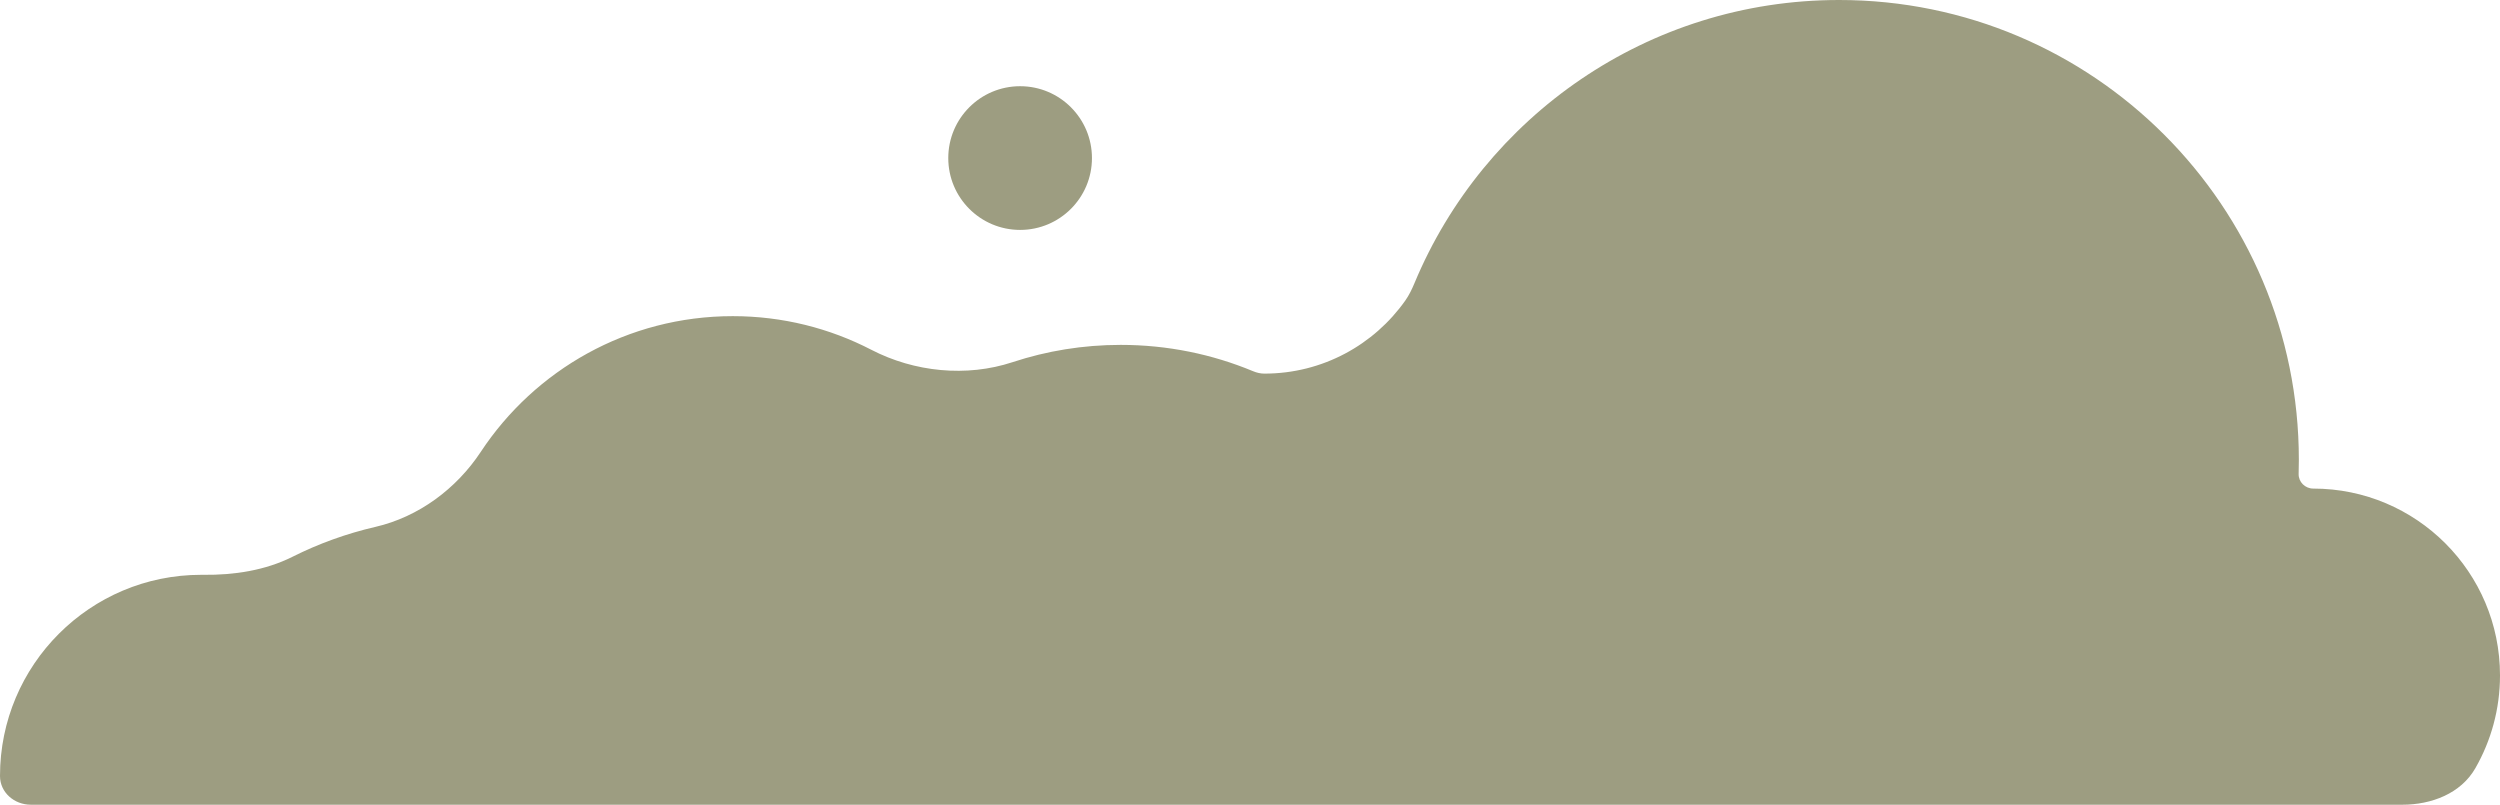 <svg width="233" height="75" viewBox="0 0 233 75" fill="none" xmlns="http://www.w3.org/2000/svg">
<path d="M223.89 75C226.614 75 229.348 73.959 230.703 71.596C232.164 69.048 233 66.094 233 62.946C233 53.331 225.206 45.536 215.592 45.536C214.84 45.536 214.211 44.92 214.233 44.168C214.246 43.733 214.253 43.296 214.253 42.857C214.253 19.188 195.068 0 171.402 0C153.574 0 138.288 10.89 131.832 26.382C131.596 26.949 131.33 27.507 130.975 28.009C128.066 32.13 123.267 34.821 117.839 34.821C117.478 34.821 117.122 34.736 116.788 34.597C112.989 33.016 108.821 32.143 104.448 32.143C100.93 32.143 97.543 32.708 94.374 33.753C90.079 35.17 85.221 34.678 81.205 32.598C77.338 30.596 72.948 29.465 68.293 29.465C58.48 29.465 49.84 34.492 44.809 42.112C42.535 45.558 39.007 48.178 34.984 49.107C32.278 49.732 29.692 50.673 27.268 51.888C24.716 53.168 21.812 53.604 18.957 53.573C18.887 53.572 18.817 53.572 18.747 53.572C8.393 53.572 -1.52588e-05 61.966 -1.52588e-05 72.322C-1.52588e-05 73.864 1.335 75 2.877 75H223.89Z" fill="#9D9D81"/>
<path d="M88.379 14.732C88.379 18.43 91.377 21.428 95.075 21.428C98.772 21.428 101.77 18.43 101.77 14.732C101.77 11.034 98.772 8.035 95.075 8.035C91.377 8.035 88.379 11.034 88.379 14.732Z" fill="#9D9D81"/>
</svg>
